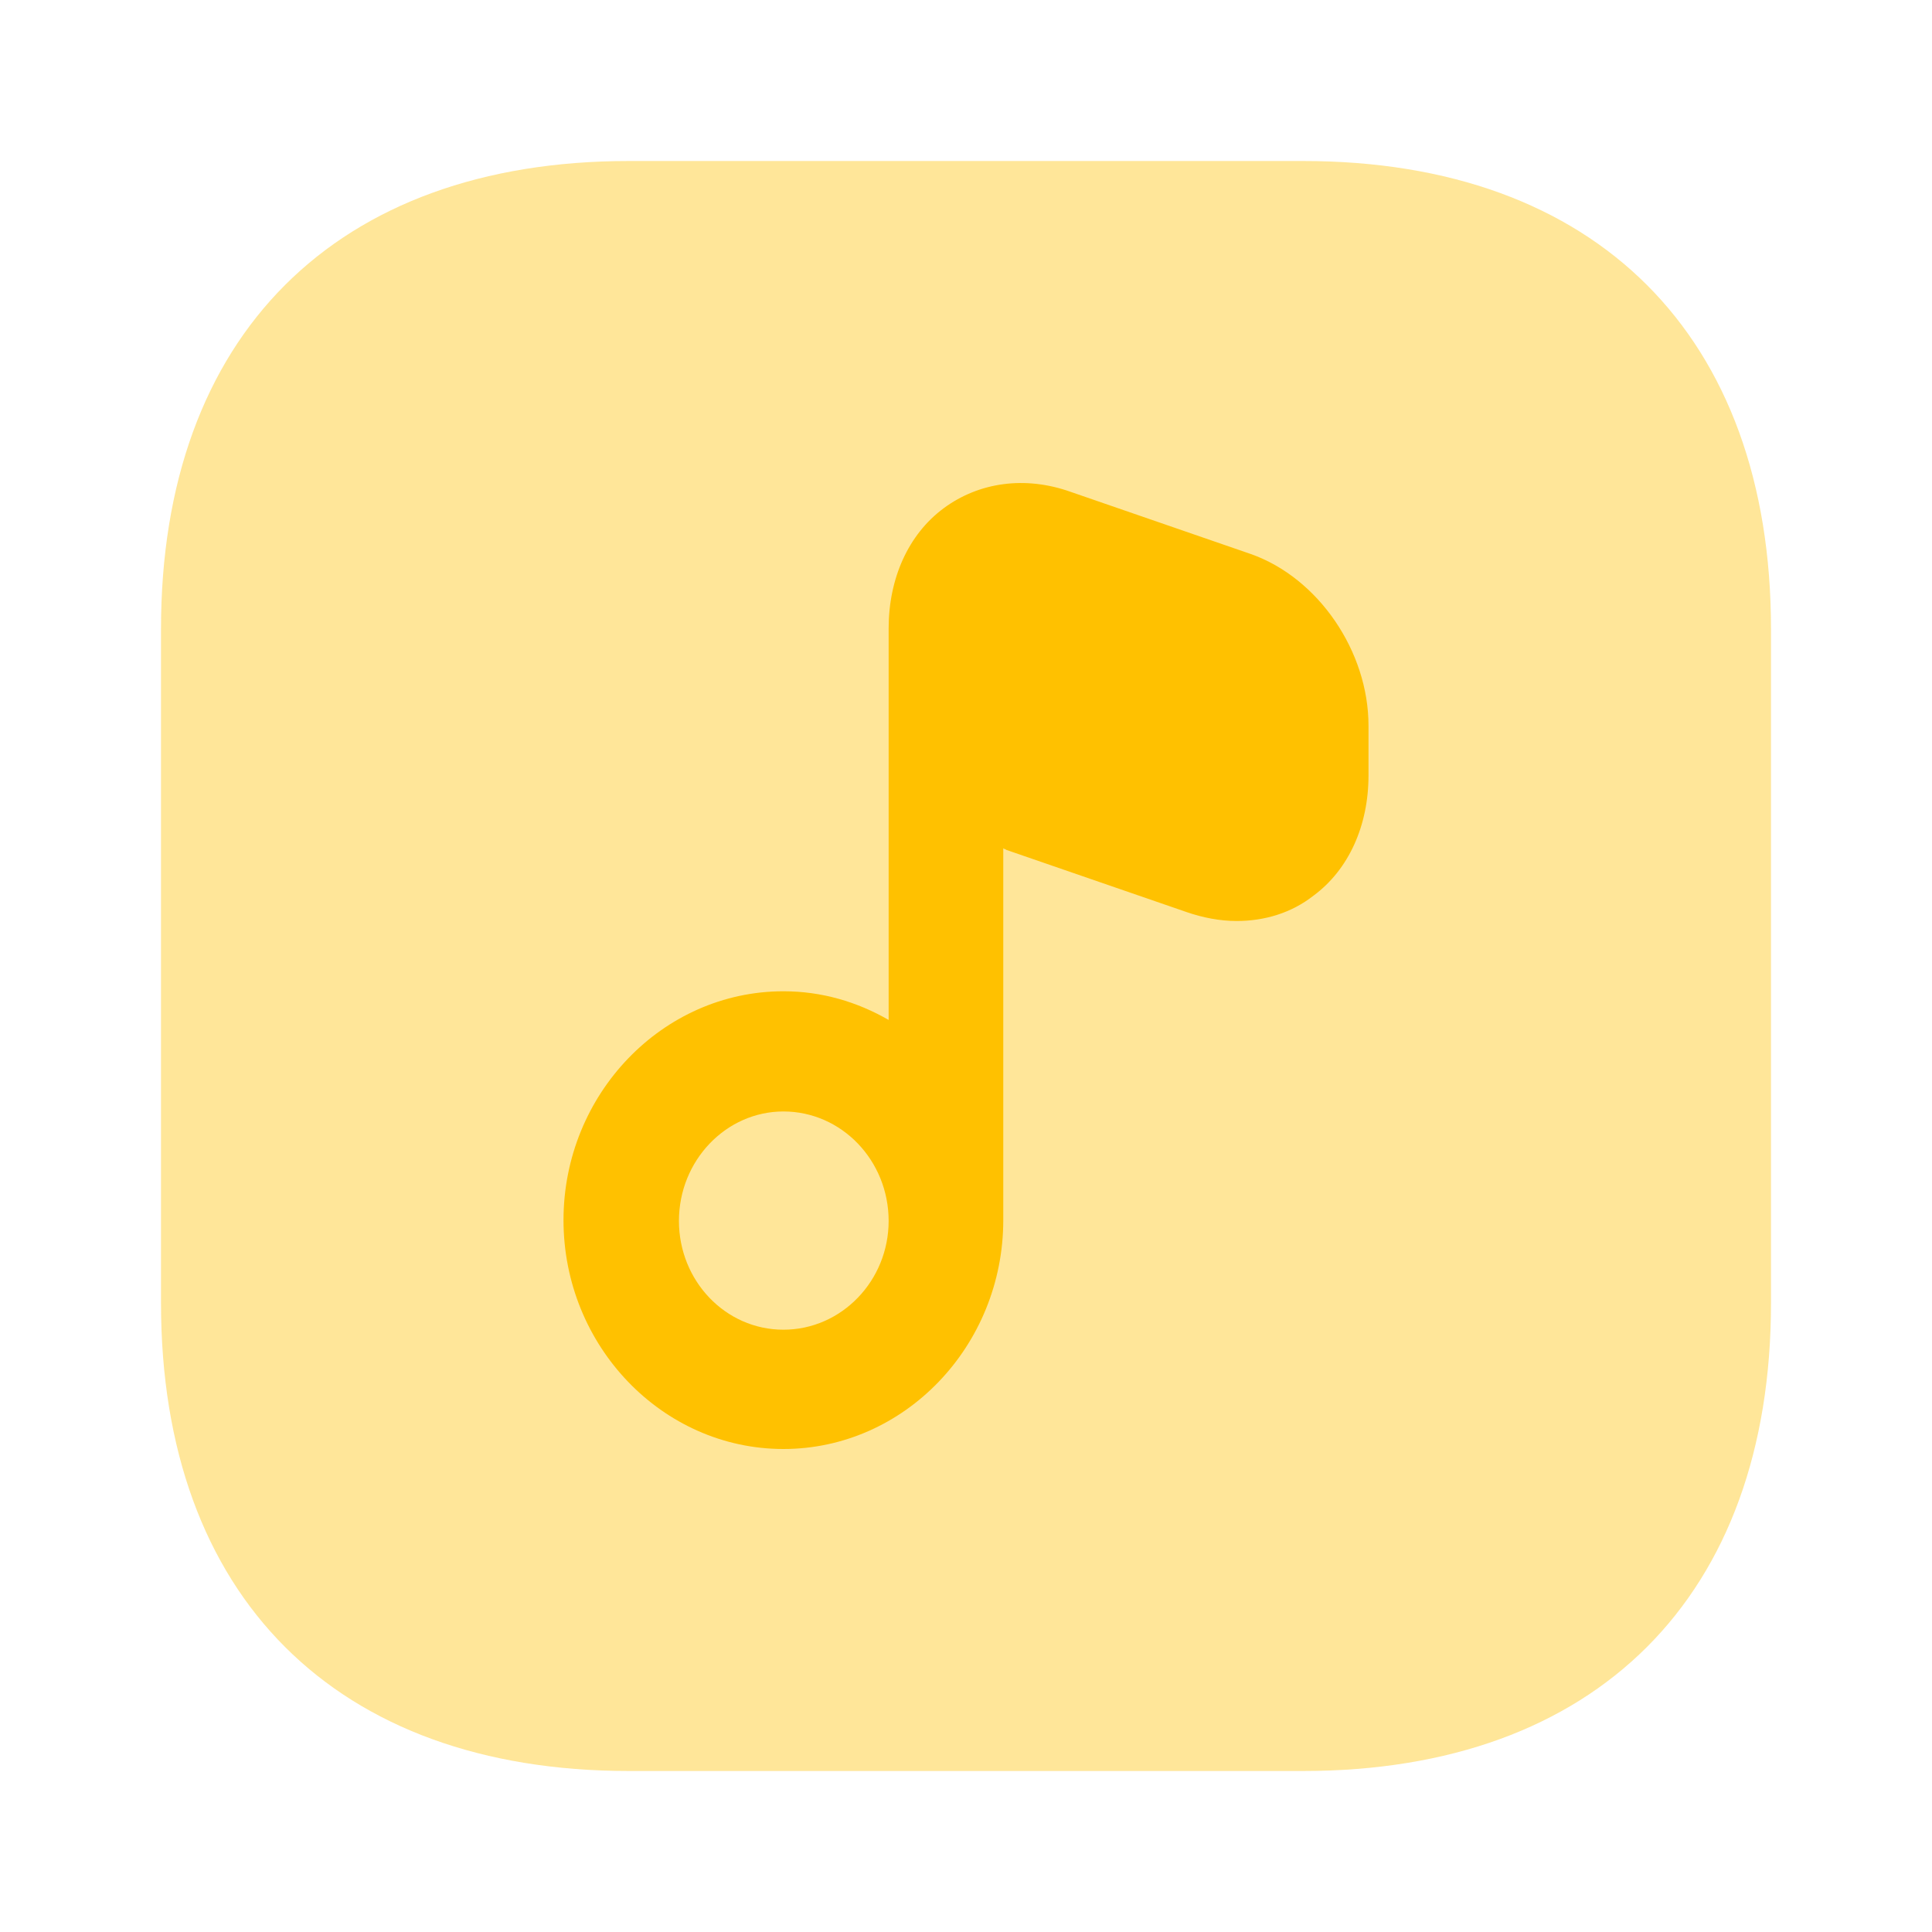 <svg width="24" height="24" viewBox="0 0 24 24" fill="none" xmlns="http://www.w3.org/2000/svg">
<path opacity="0.4" d="M16.187 2H7.813C4.171 2 2 4.171 2 7.813V16.187C2 19.829 4.171 22 7.813 22H16.187C19.829 22 22 19.829 22 16.187V7.813C22 4.171 19.829 2 16.187 2Z" fill="#FFC100"/>
<path d="M15.537 6.882L13.303 6.111C12.737 5.908 12.161 5.989 11.722 6.314C11.283 6.639 11.039 7.187 11.039 7.806V8.426V12.67C10.649 12.446 10.21 12.314 9.732 12.314C8.229 12.314 7 13.594 7 15.157C7 16.721 8.229 18 9.732 18C11.234 18 12.463 16.721 12.463 15.157V10.537C12.473 10.548 12.493 10.548 12.502 10.558L14.737 11.329C14.941 11.4 15.156 11.441 15.361 11.441C15.712 11.441 16.044 11.34 16.317 11.126C16.756 10.802 17 10.253 17 9.634V9.014C17 8.091 16.376 7.177 15.537 6.882ZM9.732 16.518C9.01 16.518 8.434 15.909 8.434 15.167C8.434 14.416 9.02 13.807 9.732 13.807C10.454 13.807 11.039 14.416 11.039 15.167C11.039 15.909 10.454 16.518 9.732 16.518Z" fill="#FFC100"/>
</svg>
